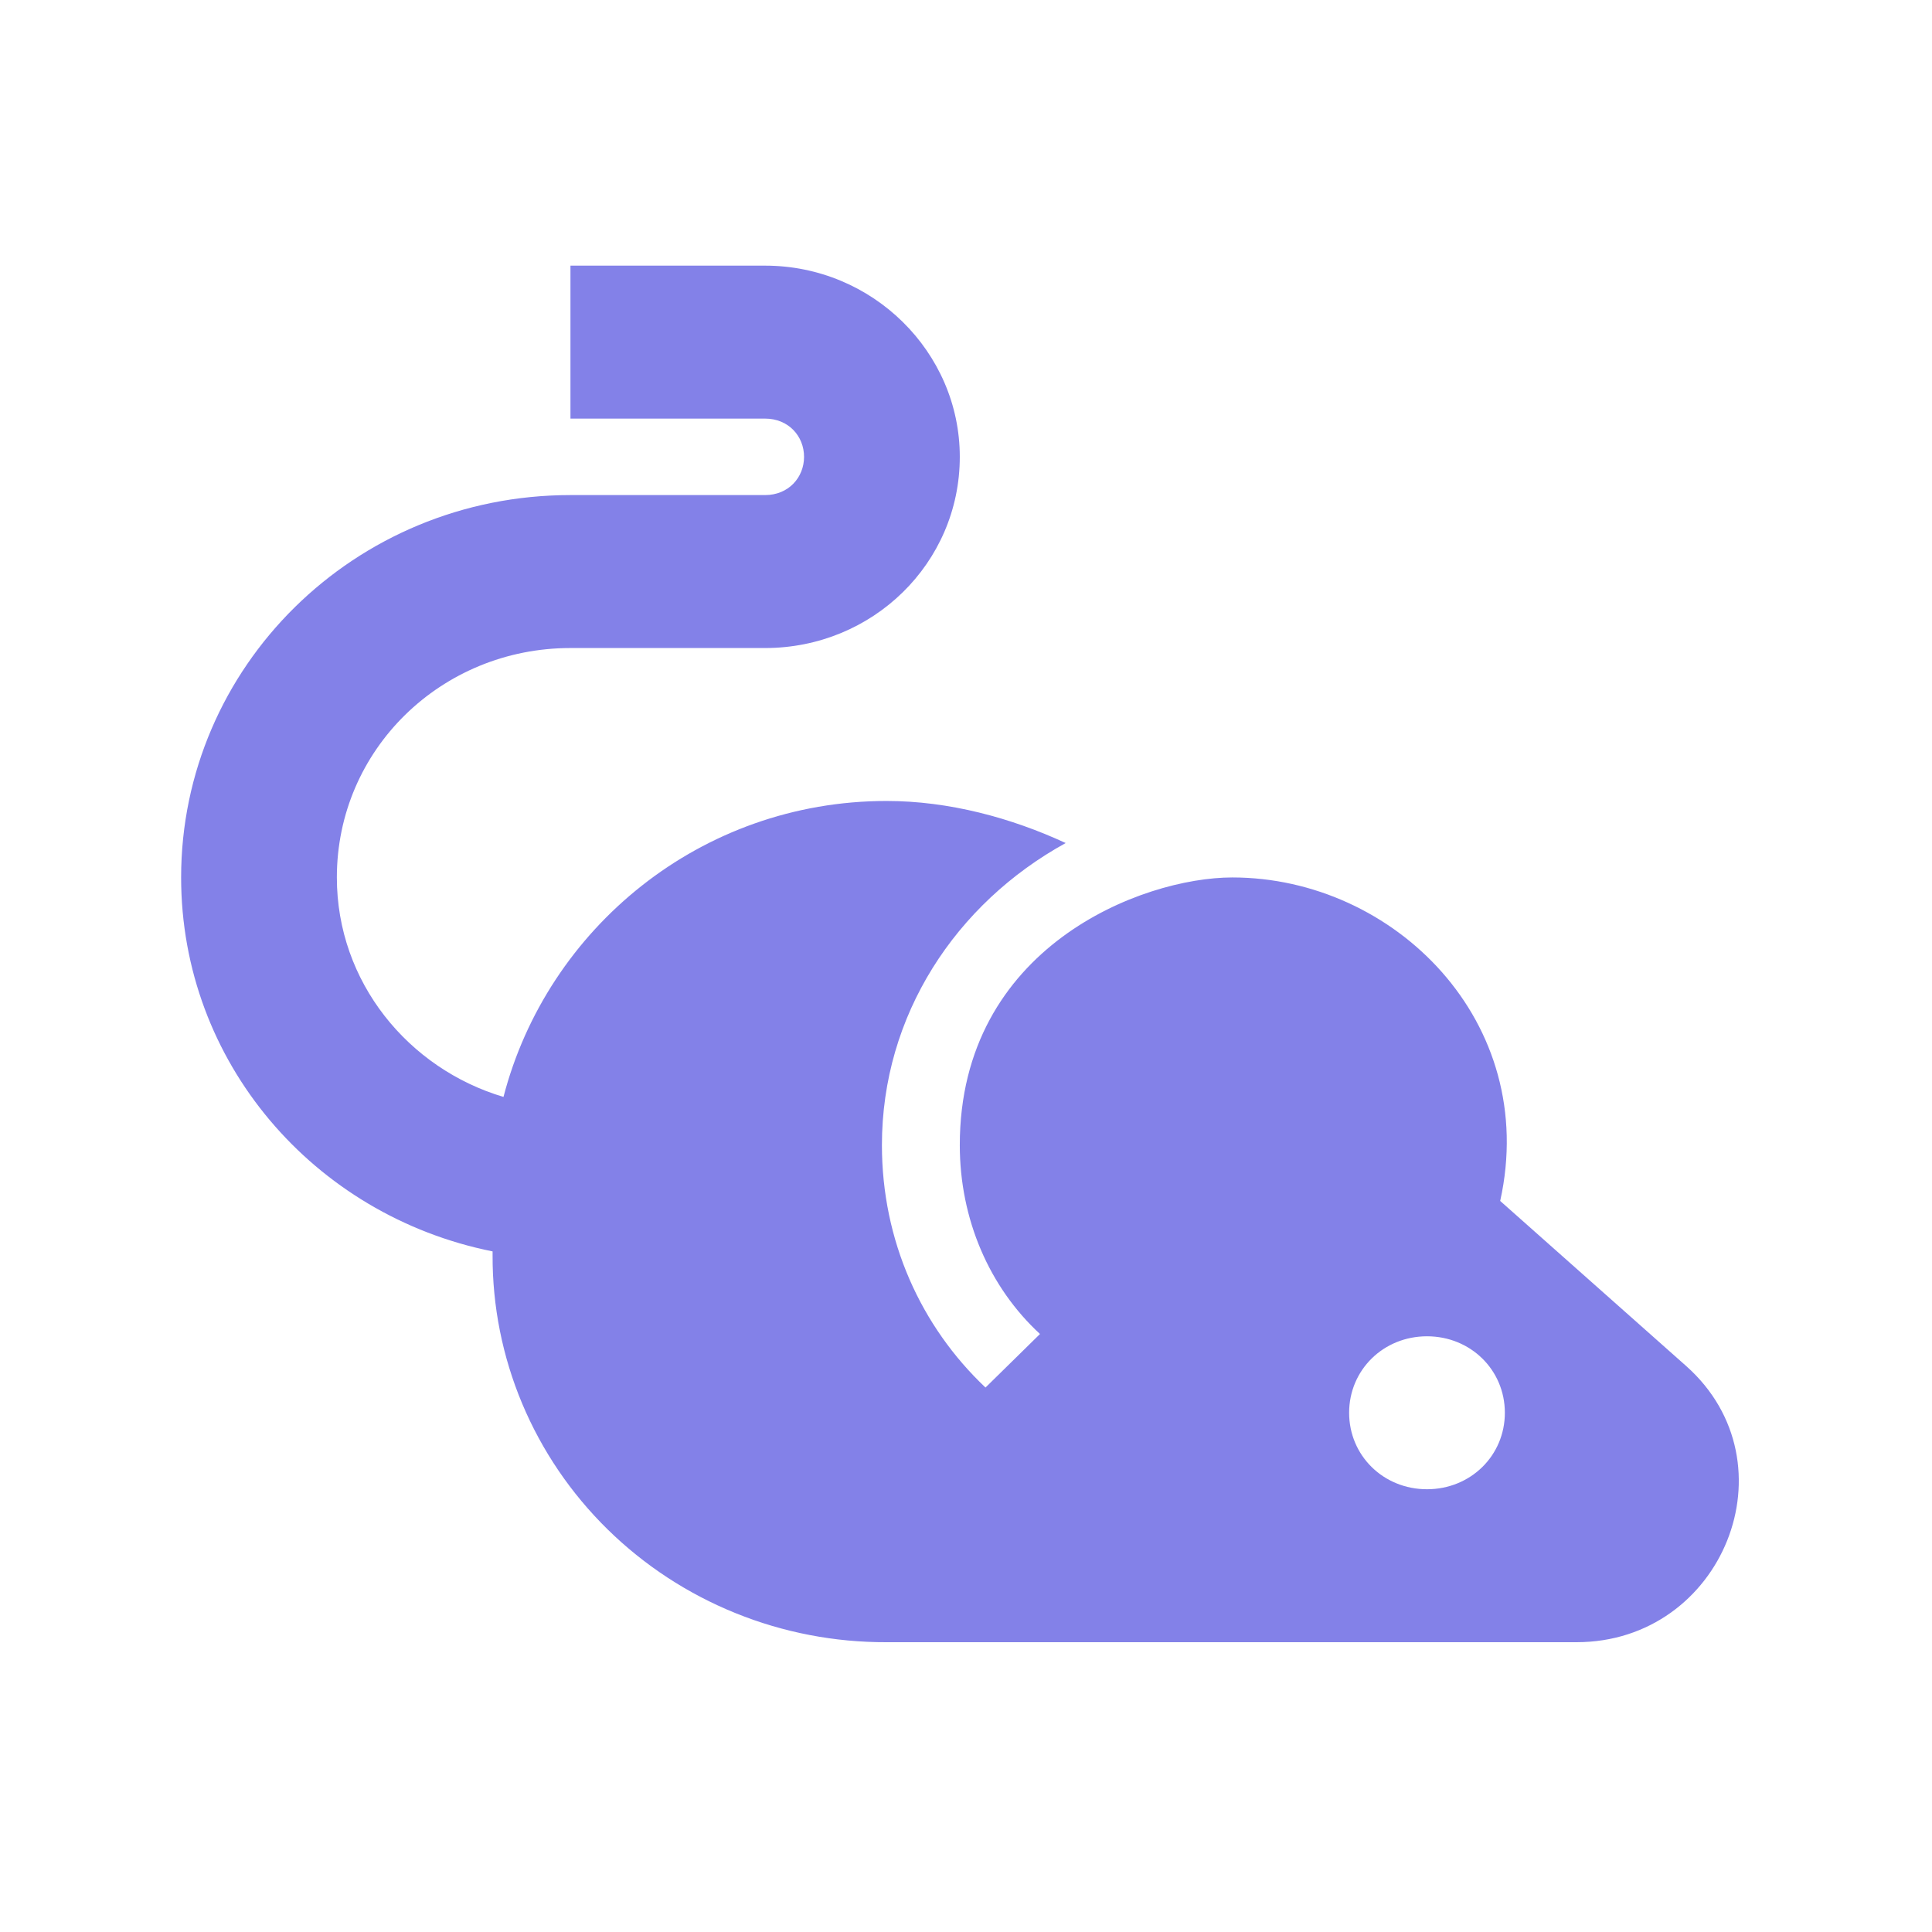 <svg width="160" height="160" viewBox="0 0 160 160" fill="none" xmlns="http://www.w3.org/2000/svg">
<path d="M139.651 113.136C148.679 121.18 142.682 136 130.558 136H73.424C69.134 136.016 64.883 135.199 60.917 133.594C56.95 131.99 53.347 129.63 50.313 126.651C47.28 123.672 44.877 120.132 43.243 116.237C41.61 112.341 40.777 108.166 40.794 103.953V103.636C25.963 100.66 15 87.93 15 72.667C15 55.25 29.316 41 47.243 41H63.364C65.299 41 66.588 39.543 66.588 37.833C66.588 36.123 65.299 34.667 63.364 34.667H47.243V22H63.364C72.263 22 79.486 29.157 79.486 37.833C79.486 46.637 72.263 53.667 63.364 53.667H47.243C36.538 53.667 27.897 62.09 27.897 72.667C27.897 81.343 33.83 88.5 41.697 90.843C45.308 76.91 58.012 66.333 73.424 66.333C78.583 66.333 83.742 67.727 88.256 69.817C79.163 74.82 73.037 84.067 73.037 94.833C73.037 102.75 76.261 109.843 81.614 114.91L86.128 110.476C81.936 106.613 79.486 100.976 79.486 94.833C79.486 78.43 94.575 72.667 102.056 72.667C115.469 72.667 127.527 84.636 124.239 99.457L139.651 113.136ZM118.177 123.333C121.788 123.333 124.626 120.546 124.626 117C124.626 113.453 121.788 110.666 118.177 110.666C114.566 110.666 111.729 113.453 111.729 117C111.729 120.546 114.566 123.333 118.177 123.333Z" fill="#8381E8"/>
</svg>
